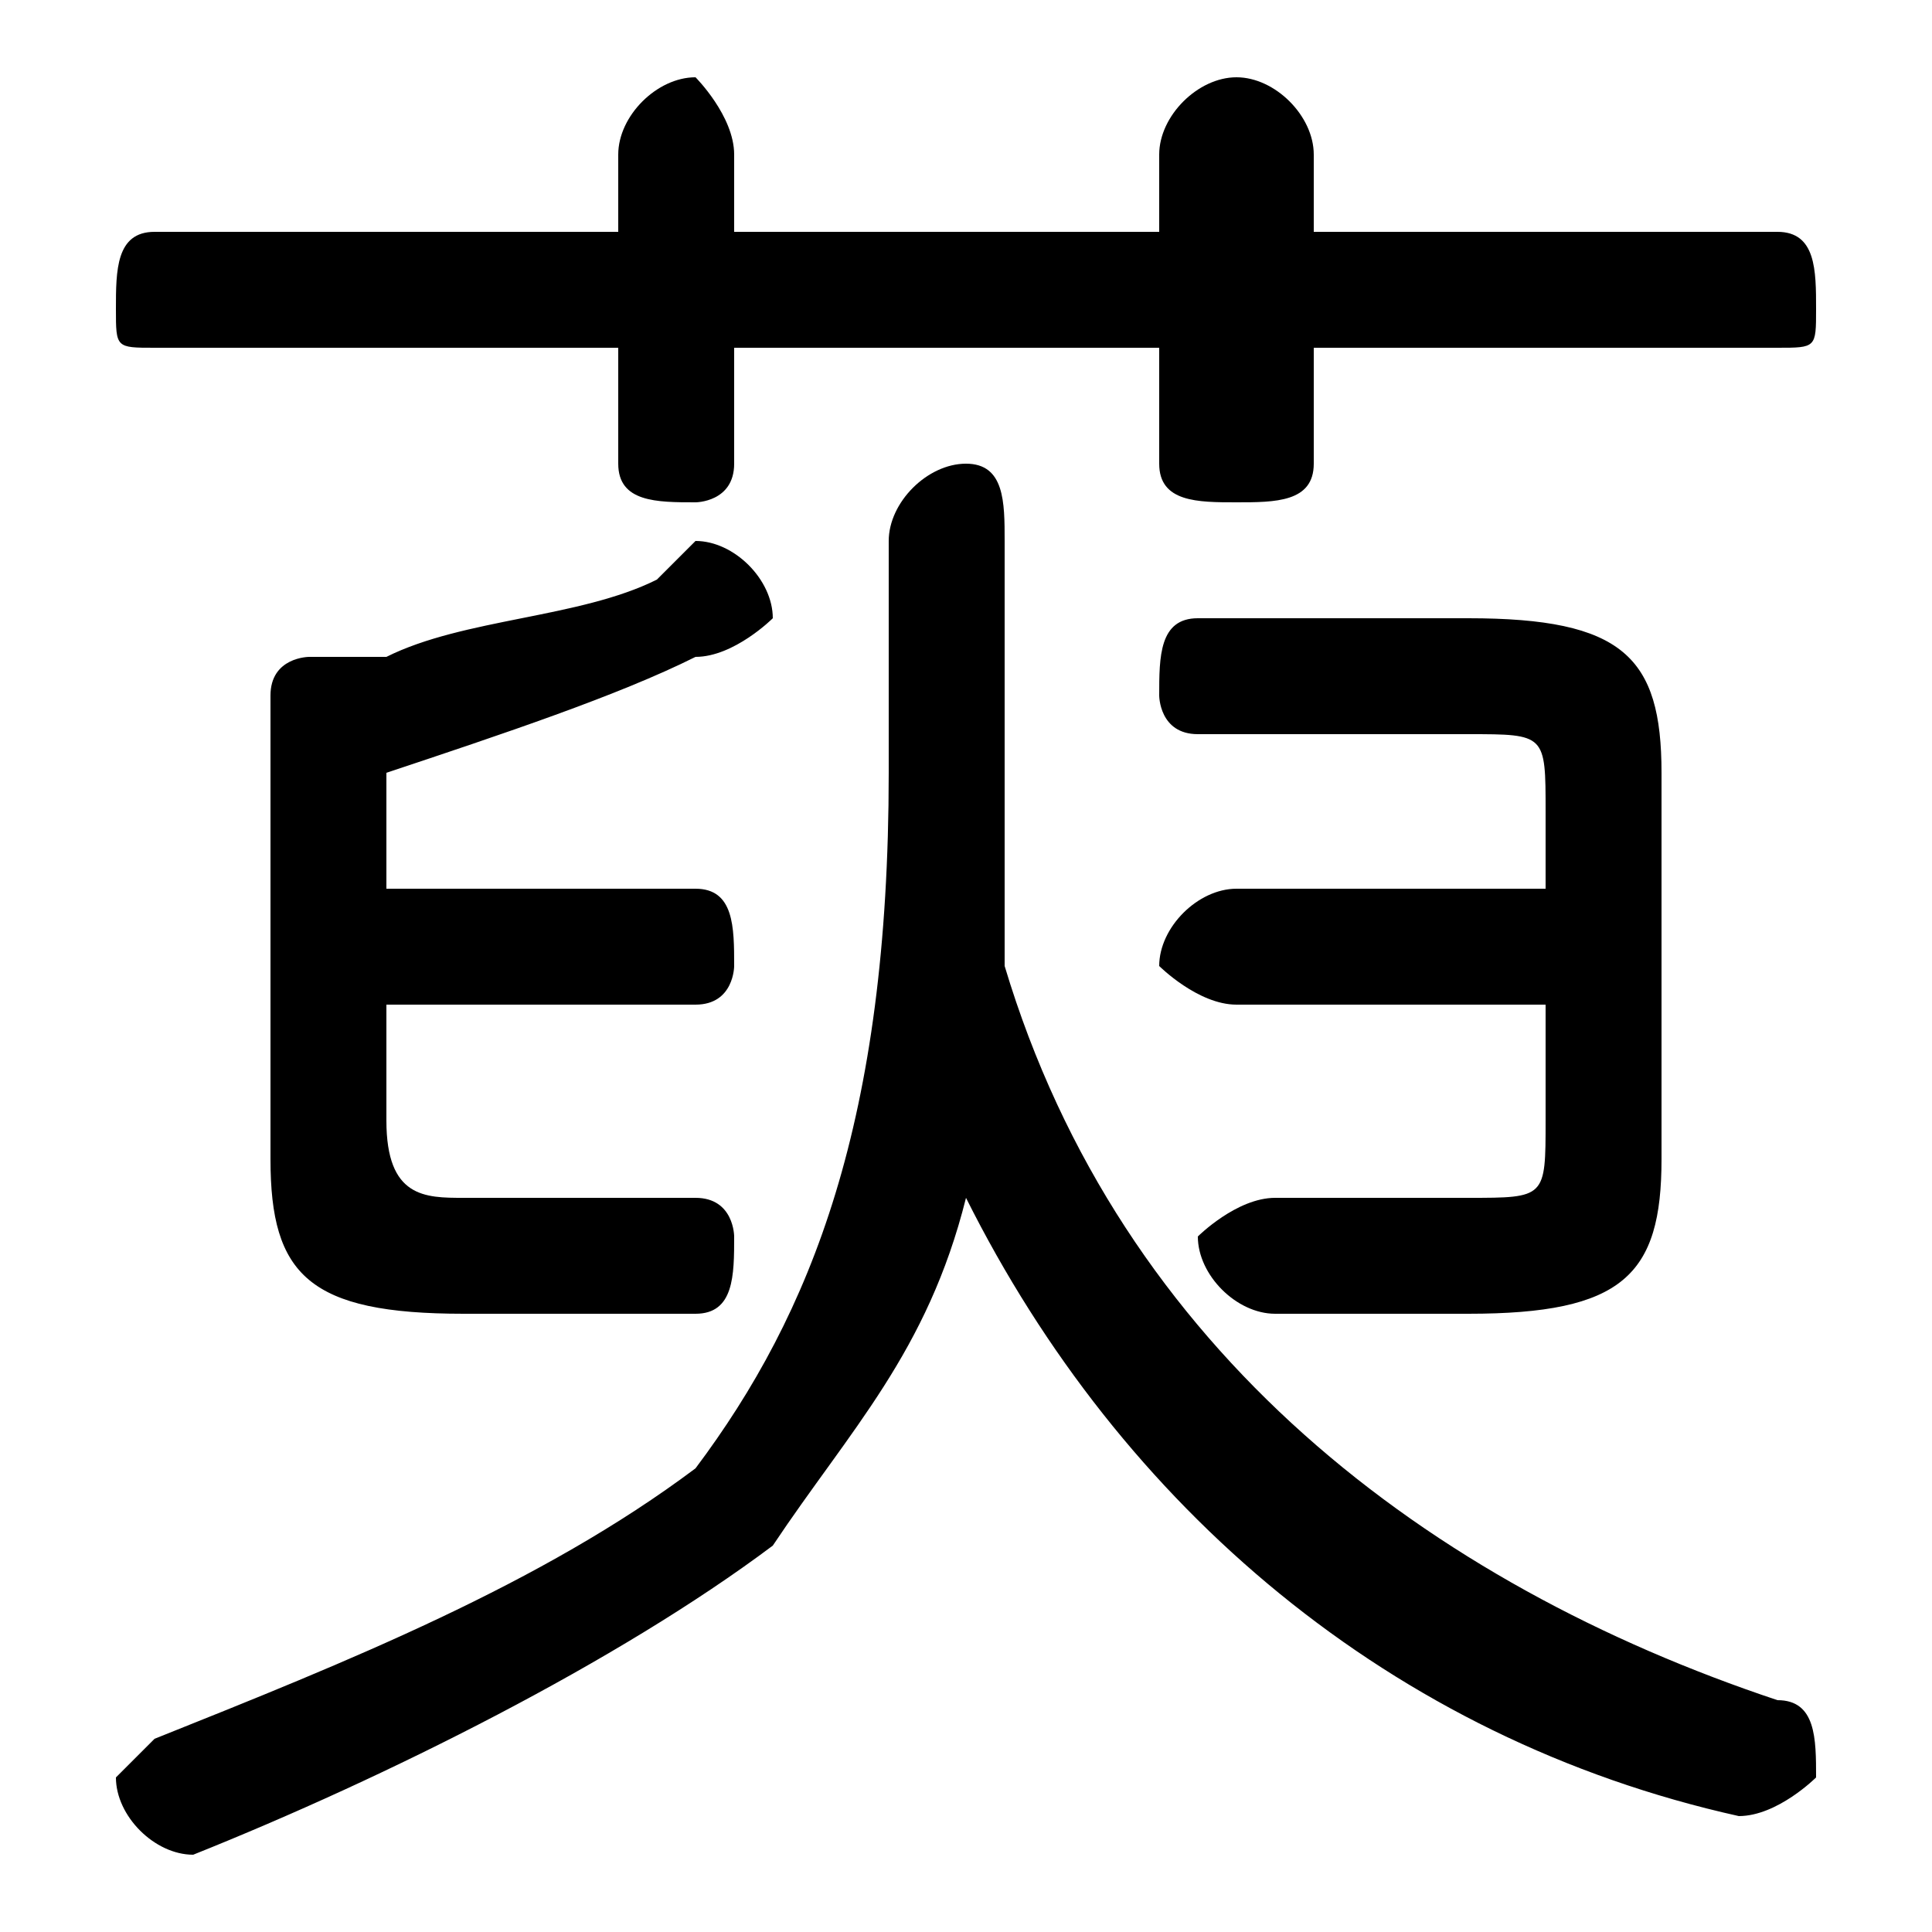 <svg xmlns="http://www.w3.org/2000/svg" viewBox="0 -44.0 50.0 50.0">
    <rect x="0" y="-44.0" width="50.0" height="50.0" fill="#808080" stroke="none"/>
    <g transform="scale(1, -1)">
        <!-- ボディの枠 -->
        <rect x="0" y="-6.0" width="50.0" height="50.0"
            stroke="white" fill="white"/>
        <!-- グリフ座標系の原点 -->
        <circle cx="0" cy="0" r="5" fill="white"/>
        <!-- グリフのアウトライン -->
        <g style="fill:black;stroke:#000000;stroke-width:0;stroke-linecap:round;stroke-linejoin:round;">
        <path d="M 26.0 30.0 C 26.0 31.0 26.0 32.0 25.0 32.0 C 24.0 32.0 23.0 31.0 23.0 30.0 L 23.0 24.0 C 23.0 15.0 21.0 10.0 18.0 6.0 C 14.0 3.0 9.0 1.0 4.0 -1.0 C 4.0 -1.0 3.0 -2.0 3.0 -2.0 C 3.0 -3.0 4.0 -4.0 5.0 -4.0 C 5.0 -4.0 5.0 -4.0 5.0 -4.0 C 10.0 -2.0 16.0 1.0 20.0 4.0 C 22.0 7.0 24.0 9.0 25.0 13.0 C 29.0 5.0 36.0 -1.0 45.0 -3.0 C 45.0 -3.0 45.0 -3.0 45.0 -3.0 C 46.0 -3.0 47.0 -2.0 47.0 -2.0 C 47.0 -1.0 47.0 0.0 46.0 0.0 C 37.0 3.0 29.0 9.0 26.0 19.0 C 26.0 20.0 26.0 22.0 26.0 24.0 Z M 40.0 21.0 L 32.0 21.0 C 31.0 21.0 30.0 20.0 30.0 19.0 C 30.0 19.0 31.0 18.0 32.0 18.0 L 40.0 18.0 L 40.0 15.0 C 40.0 13.0 40.0 13.0 38.0 13.0 L 33.0 13.0 C 32.0 13.0 31.0 12.0 31.0 12.0 C 31.0 11.0 32.0 10.0 33.0 10.0 L 38.0 10.0 C 42.0 10.0 43.0 11.0 43.0 14.0 L 43.0 24.0 C 43.0 27.0 42.0 28.0 38.0 28.0 L 31.0 28.0 C 30.0 28.0 30.0 27.0 30.0 26.0 C 30.0 26.0 30.0 25.0 31.0 25.0 L 38.0 25.0 C 40.0 25.0 40.0 25.0 40.0 23.0 Z M 10.0 18.0 L 18.0 18.0 C 19.0 18.0 19.0 19.0 19.0 19.0 C 19.0 20.0 19.0 21.0 18.0 21.0 L 10.0 21.0 L 10.0 24.0 C 13.0 25.0 16.0 26.0 18.0 27.0 C 19.0 27.0 20.0 28.0 20.0 28.0 C 20.0 29.0 19.0 30.0 18.0 30.0 C 18.0 30.0 18.0 30.0 17.0 29.0 C 15.0 28.0 12.0 28.0 10.0 27.0 C 9.0 27.0 9.0 27.0 8.0 27.0 C 8.0 27.0 7.0 27.0 7.0 26.0 L 7.0 14.0 C 7.0 11.0 8.0 10.0 12.0 10.0 L 18.0 10.0 C 19.0 10.0 19.0 11.0 19.0 12.0 C 19.0 12.0 19.0 13.0 18.0 13.0 L 12.0 13.0 C 11.0 13.0 10.0 13.0 10.0 15.0 Z M 30.0 38.0 L 19.0 38.0 L 19.0 40.0 C 19.0 41.0 18.0 42.0 18.0 42.0 C 17.0 42.0 16.0 41.0 16.0 40.0 L 16.0 38.0 L 4.0 38.0 C 3.0 38.0 3.0 37.0 3.0 36.0 C 3.0 35.0 3.0 35.0 4.0 35.0 L 16.0 35.0 L 16.0 32.0 C 16.0 31.0 17.0 31.0 18.0 31.0 C 18.0 31.0 19.0 31.0 19.0 32.0 L 19.0 35.0 L 30.0 35.0 L 30.0 32.0 C 30.0 31.0 31.0 31.0 32.0 31.0 C 33.0 31.0 34.0 31.0 34.0 32.0 L 34.0 35.0 L 46.0 35.0 C 47.0 35.0 47.0 35.0 47.0 36.0 C 47.0 37.0 47.0 38.0 46.0 38.0 L 34.0 38.0 L 34.0 40.0 C 34.0 41.0 33.0 42.0 32.0 42.0 C 31.0 42.0 30.0 41.0 30.0 40.0 Z"/>
    </g>
    </g>
</svg>

